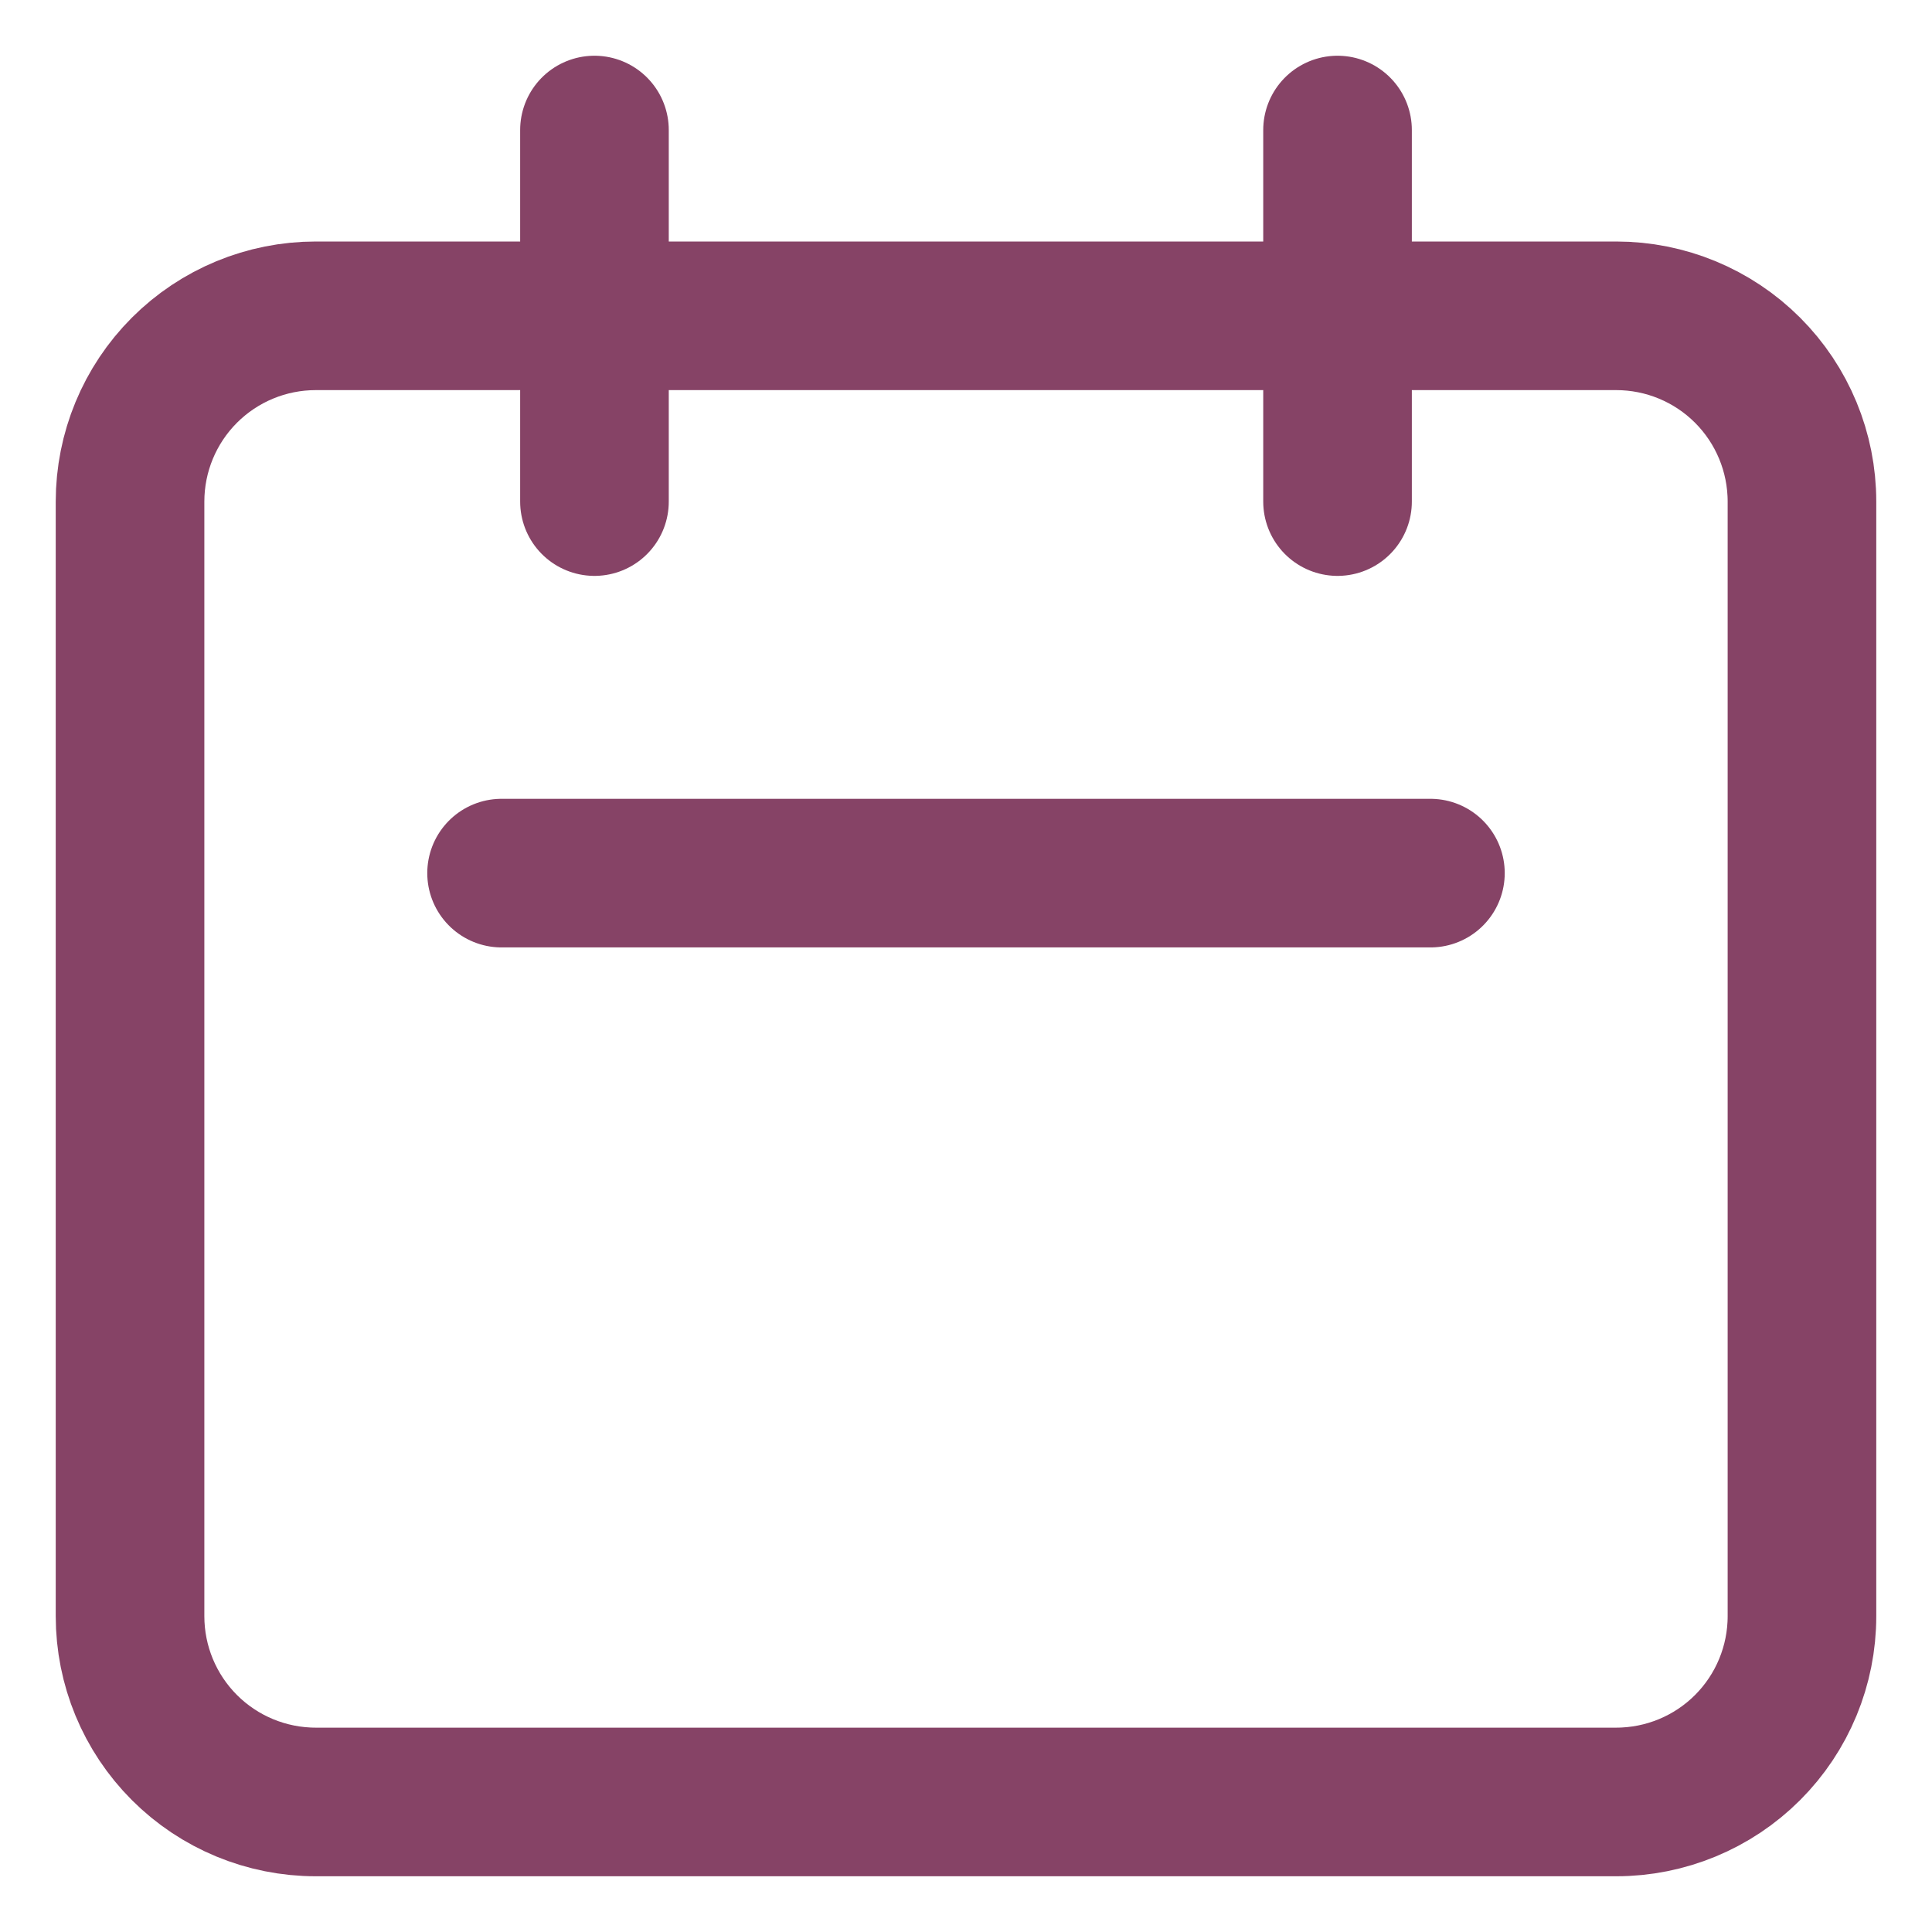 <svg width="26" height="26" viewBox="0 0 26 26" fill="none" xmlns="http://www.w3.org/2000/svg">
<path d="M8 6.75V1.75V6.75ZM18 6.75V1.75V6.75ZM6.75 11.75H19.25H6.75ZM4.25 24.25H21.75C22.413 24.25 23.049 23.987 23.518 23.518C23.987 23.049 24.25 22.413 24.25 21.75V6.75C24.25 6.087 23.987 5.451 23.518 4.982C23.049 4.513 22.413 4.25 21.75 4.25H4.25C3.587 4.25 2.951 4.513 2.482 4.982C2.013 5.451 1.75 6.087 1.75 6.75V21.75C1.75 22.413 2.013 23.049 2.482 23.518C2.951 23.987 3.587 24.25 4.25 24.25Z" stroke="#864366" stroke-width="2" stroke-linecap="round" stroke-linejoin="round"/>
</svg>
